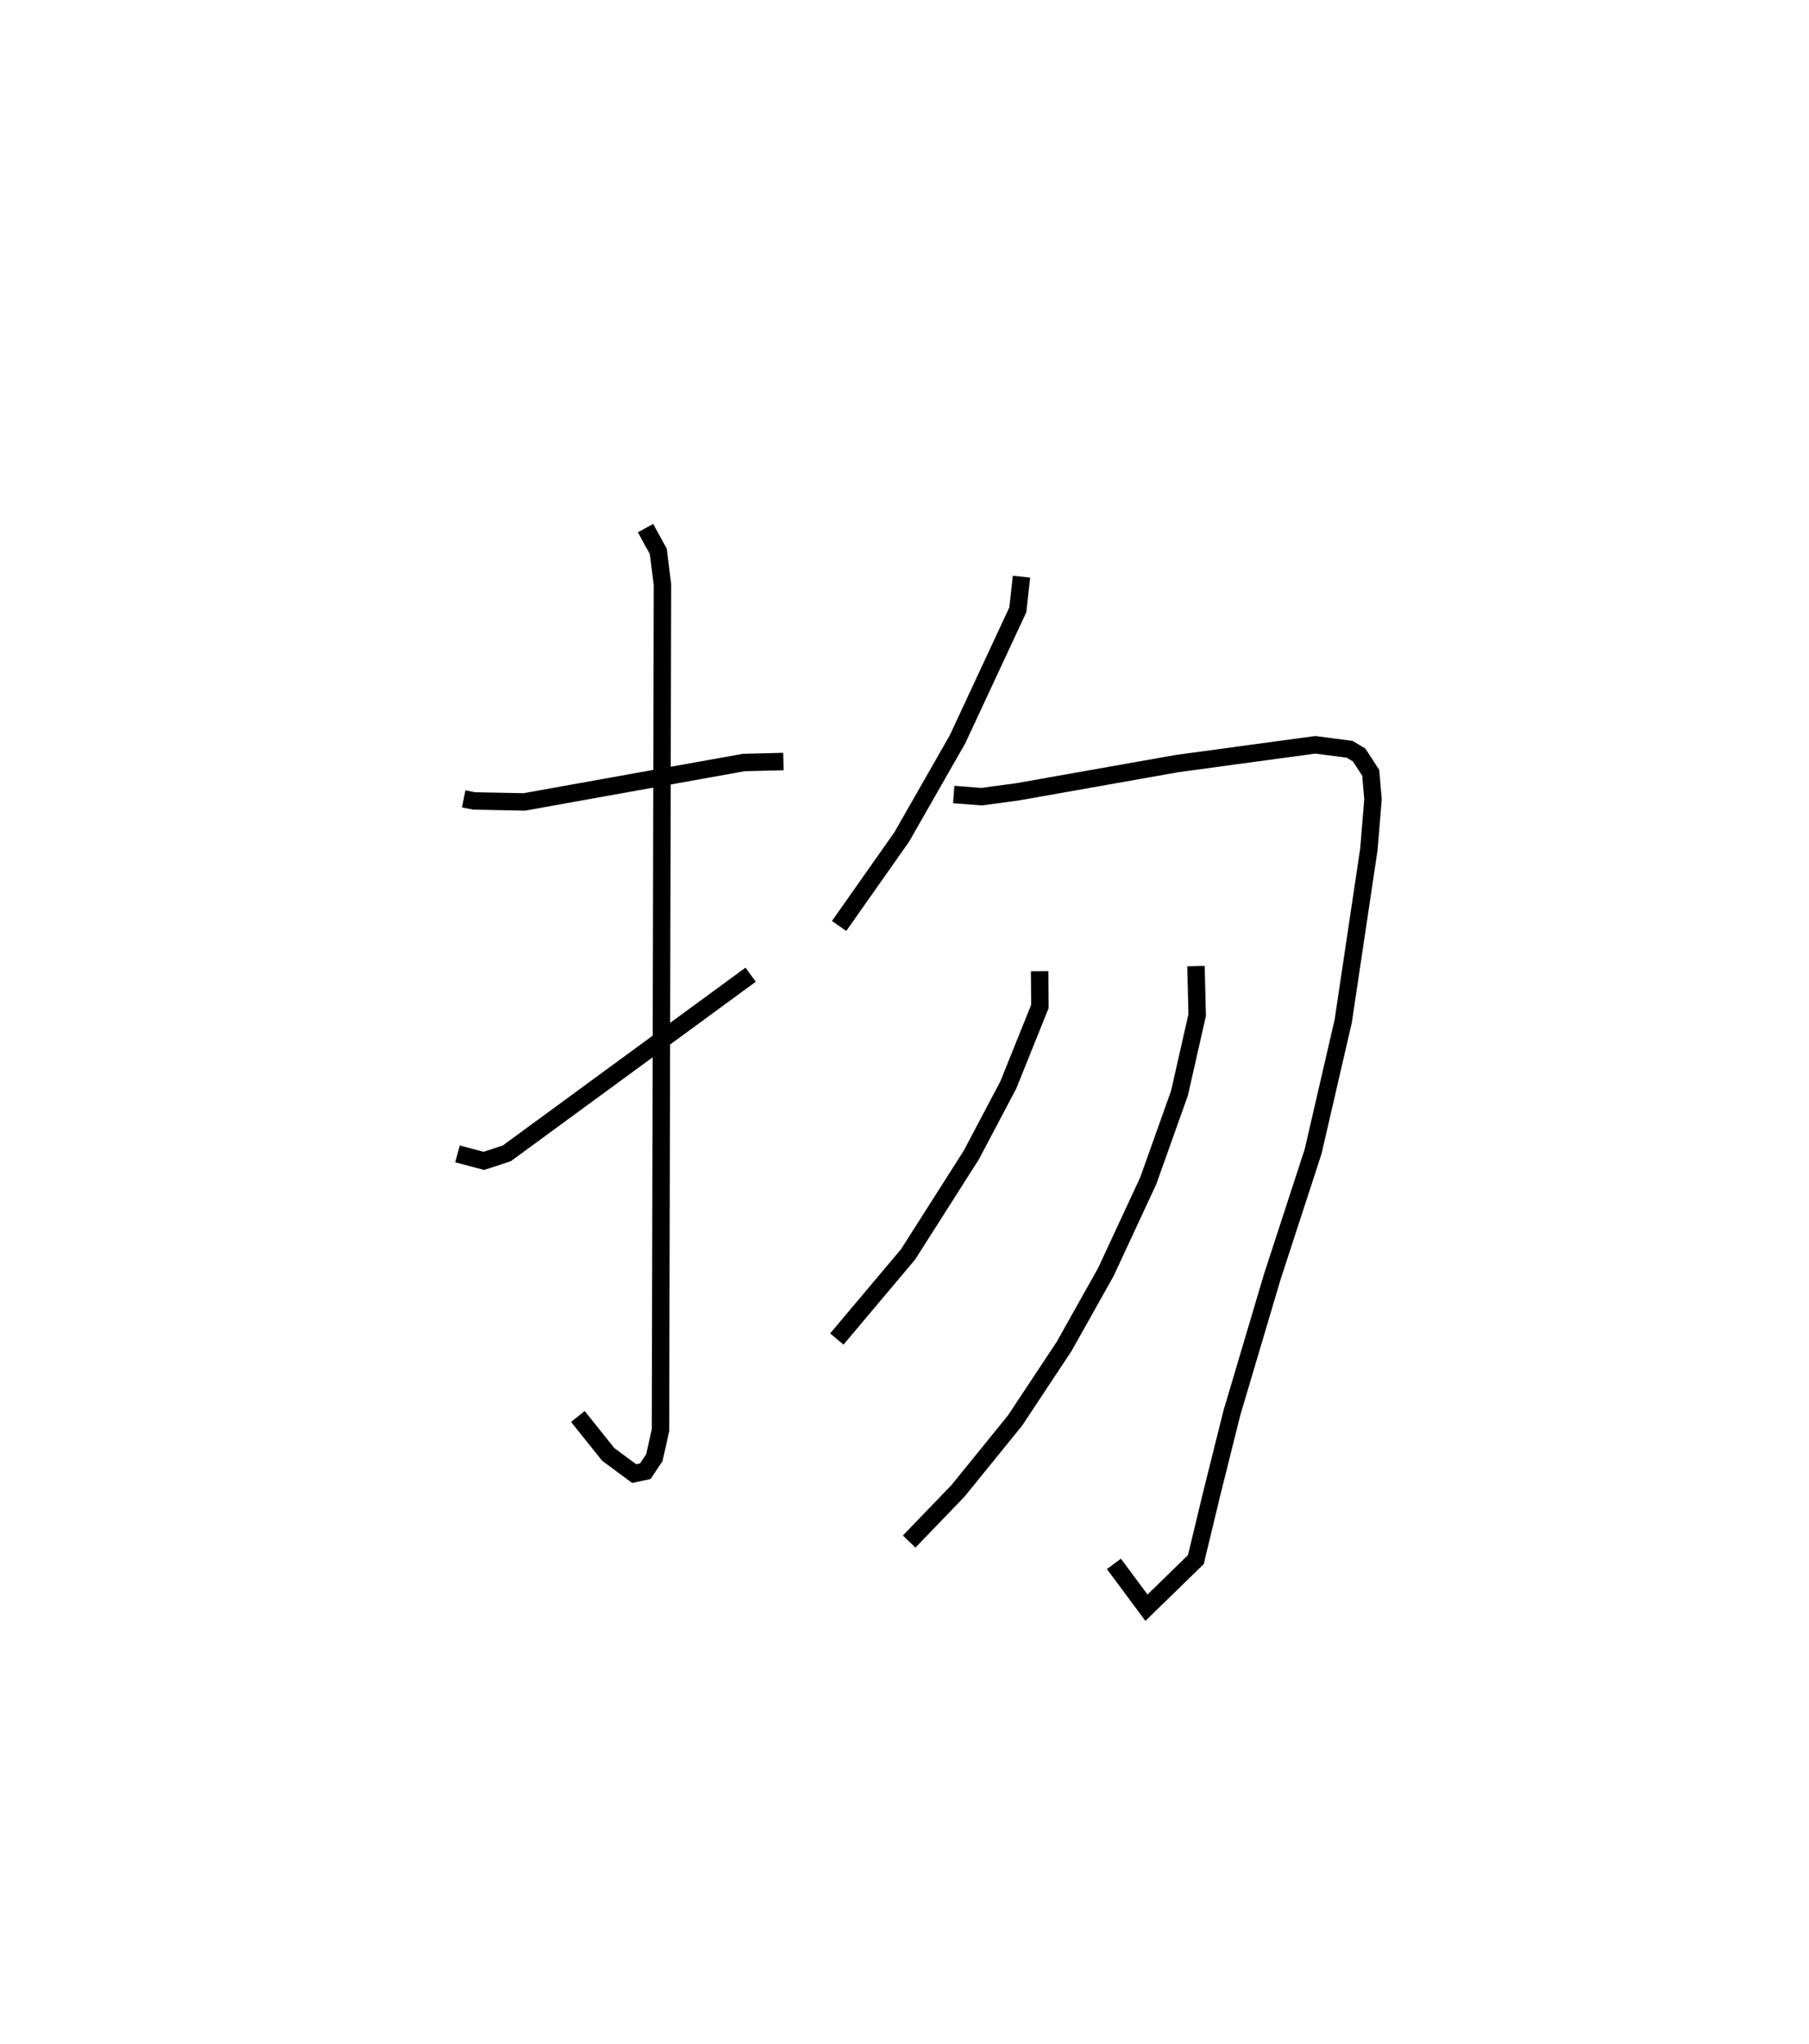 <?xml version="1.0" encoding="utf-8" ?>
<svg baseProfile="full" height="117.19" version="1.1" width="103.724" xmlns="http://www.w3.org/2000/svg" xmlns:ev="http://www.w3.org/2001/xml-events" xmlns:xlink="http://www.w3.org/1999/xlink"><defs /><rect fill="white" height="117.19" width="103.724" x="0" y="0" /><path d="M25,25 m0.0,0.0 m1.587,20.81 l0.593,0.118 2.88,0.057 l12.582,-2.26 2.278,-0.057 m-7.907,-13.384 l0.732,1.333 0.238,1.903 l-0.112,48.489 -0.352,1.575 l-0.517,0.779 -0.64,0.138 l-1.488,-1.102 -1.74,-2.173 m-6.903,-15.059 l1.513,0.401 1.31,-0.429 l13.985,-10.247 m15.53,-22.823 l-0.209,1.899 -3.454,7.417 l-3.204,5.611 -3.59,5.101 m6.572,-7.537 l1.601,0.123 2.038,-0.274 l9.157,-1.622 7.934,-1.078 l1.969,0.257 0.549,0.33 l0.661,1.019 0.131,1.516 l-0.234,2.856 -1.473,9.866 l-1.725,7.471 -2.349,7.212 l-2.308,7.776 -1.176,4.709 l-0.892,3.71 -2.832,2.759 l-1.866,-2.513 m-4.26,-33.985 l0.017,2.018 -1.811,4.501 l-2.116,4.009 -3.63,5.705 l-4.087,4.857 m20.592,-21.383 l0.069,2.805 -1.015,4.481 l-1.791,5.027 -2.433,5.235 l-2.39,4.26 -2.817,4.253 l-3.264,4.025 -2.804,2.911 " fill="none" stroke="black" stroke-width="1" /></svg>